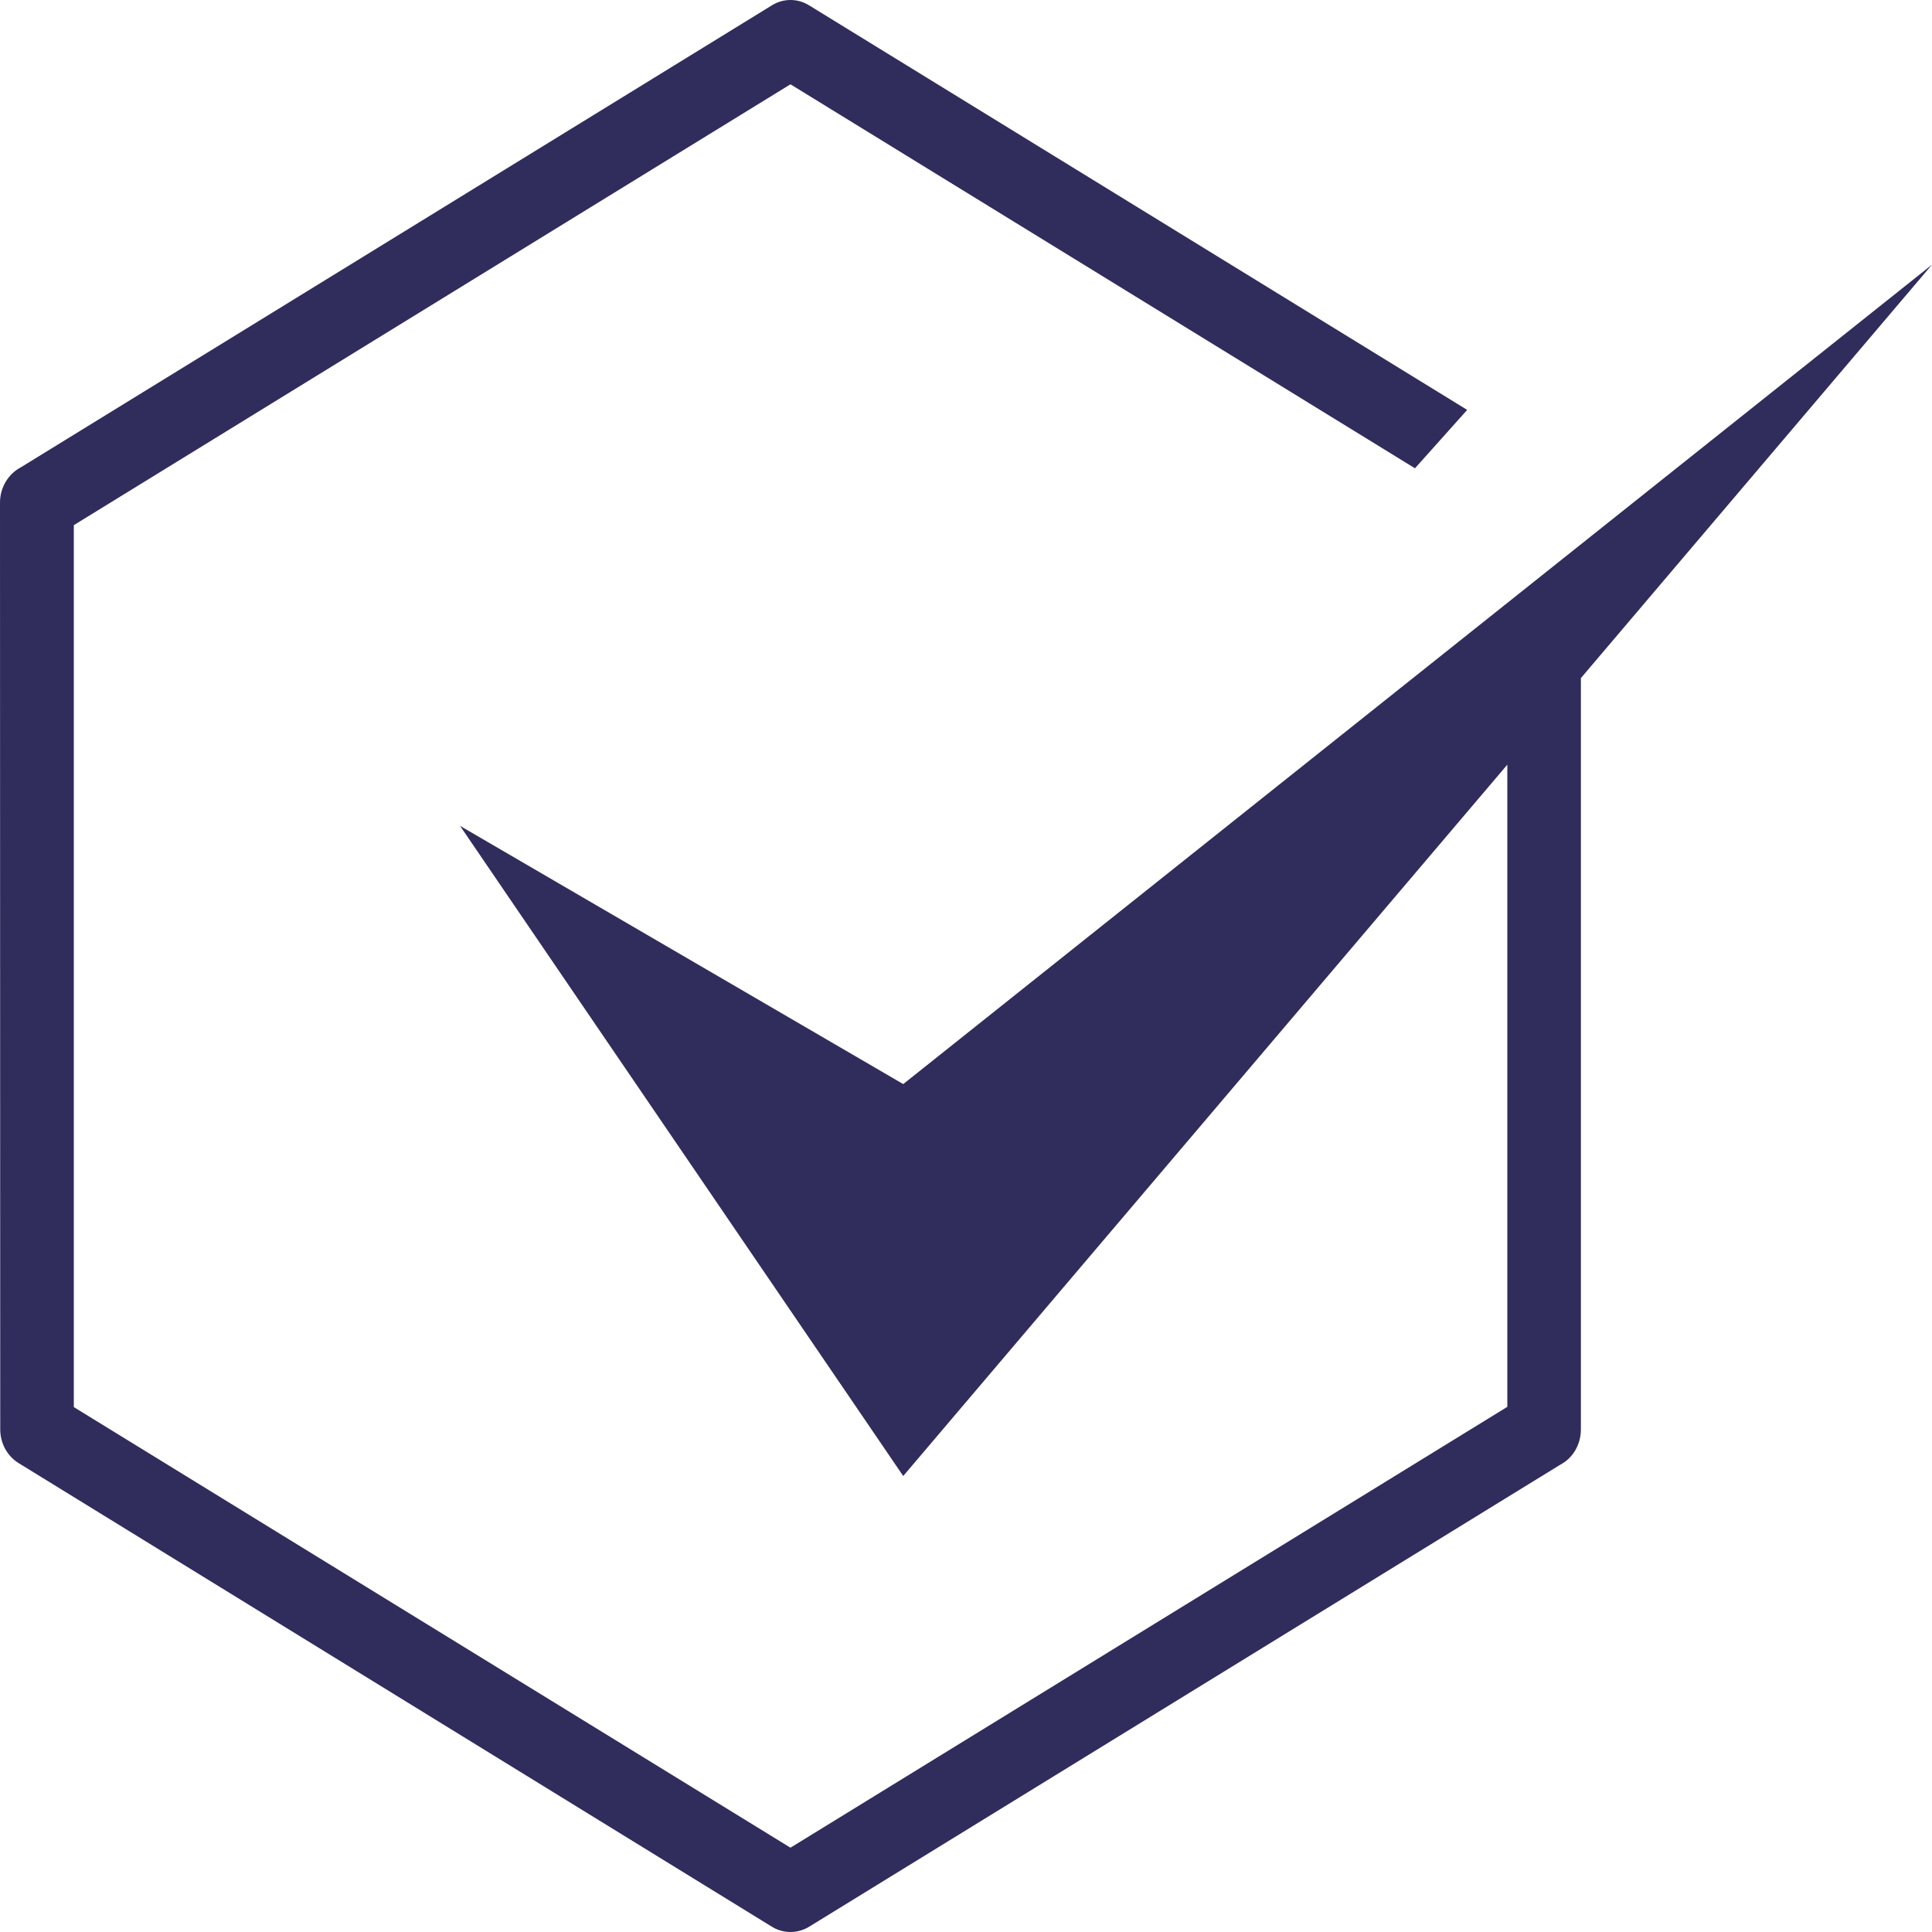 <svg width="49" height="49" viewBox="0 0 49 49" fill="none" xmlns="http://www.w3.org/2000/svg">
<path d="M20.523 0.137L37.211 10.396L35.887 11.877L20.048 2.138L1.872 13.319V35.687C7.929 39.41 13.991 43.139 20.048 46.862L38.229 35.681V19.394L22.908 37.435L11.668 20.946L22.908 27.495L49 6.712L40.095 17.198V36.252C40.095 36.649 39.882 36.987 39.571 37.149L20.517 48.869C20.212 49.051 19.852 49.038 19.572 48.863C13.204 44.945 6.843 41.028 0.476 37.11C0.177 36.928 0.006 36.597 0.006 36.252L0 12.748C0 12.351 0.22 12.013 0.531 11.851L19.584 0.131C19.883 -0.051 20.243 -0.038 20.523 0.137Z" fill="#302C5C"/>
</svg>
